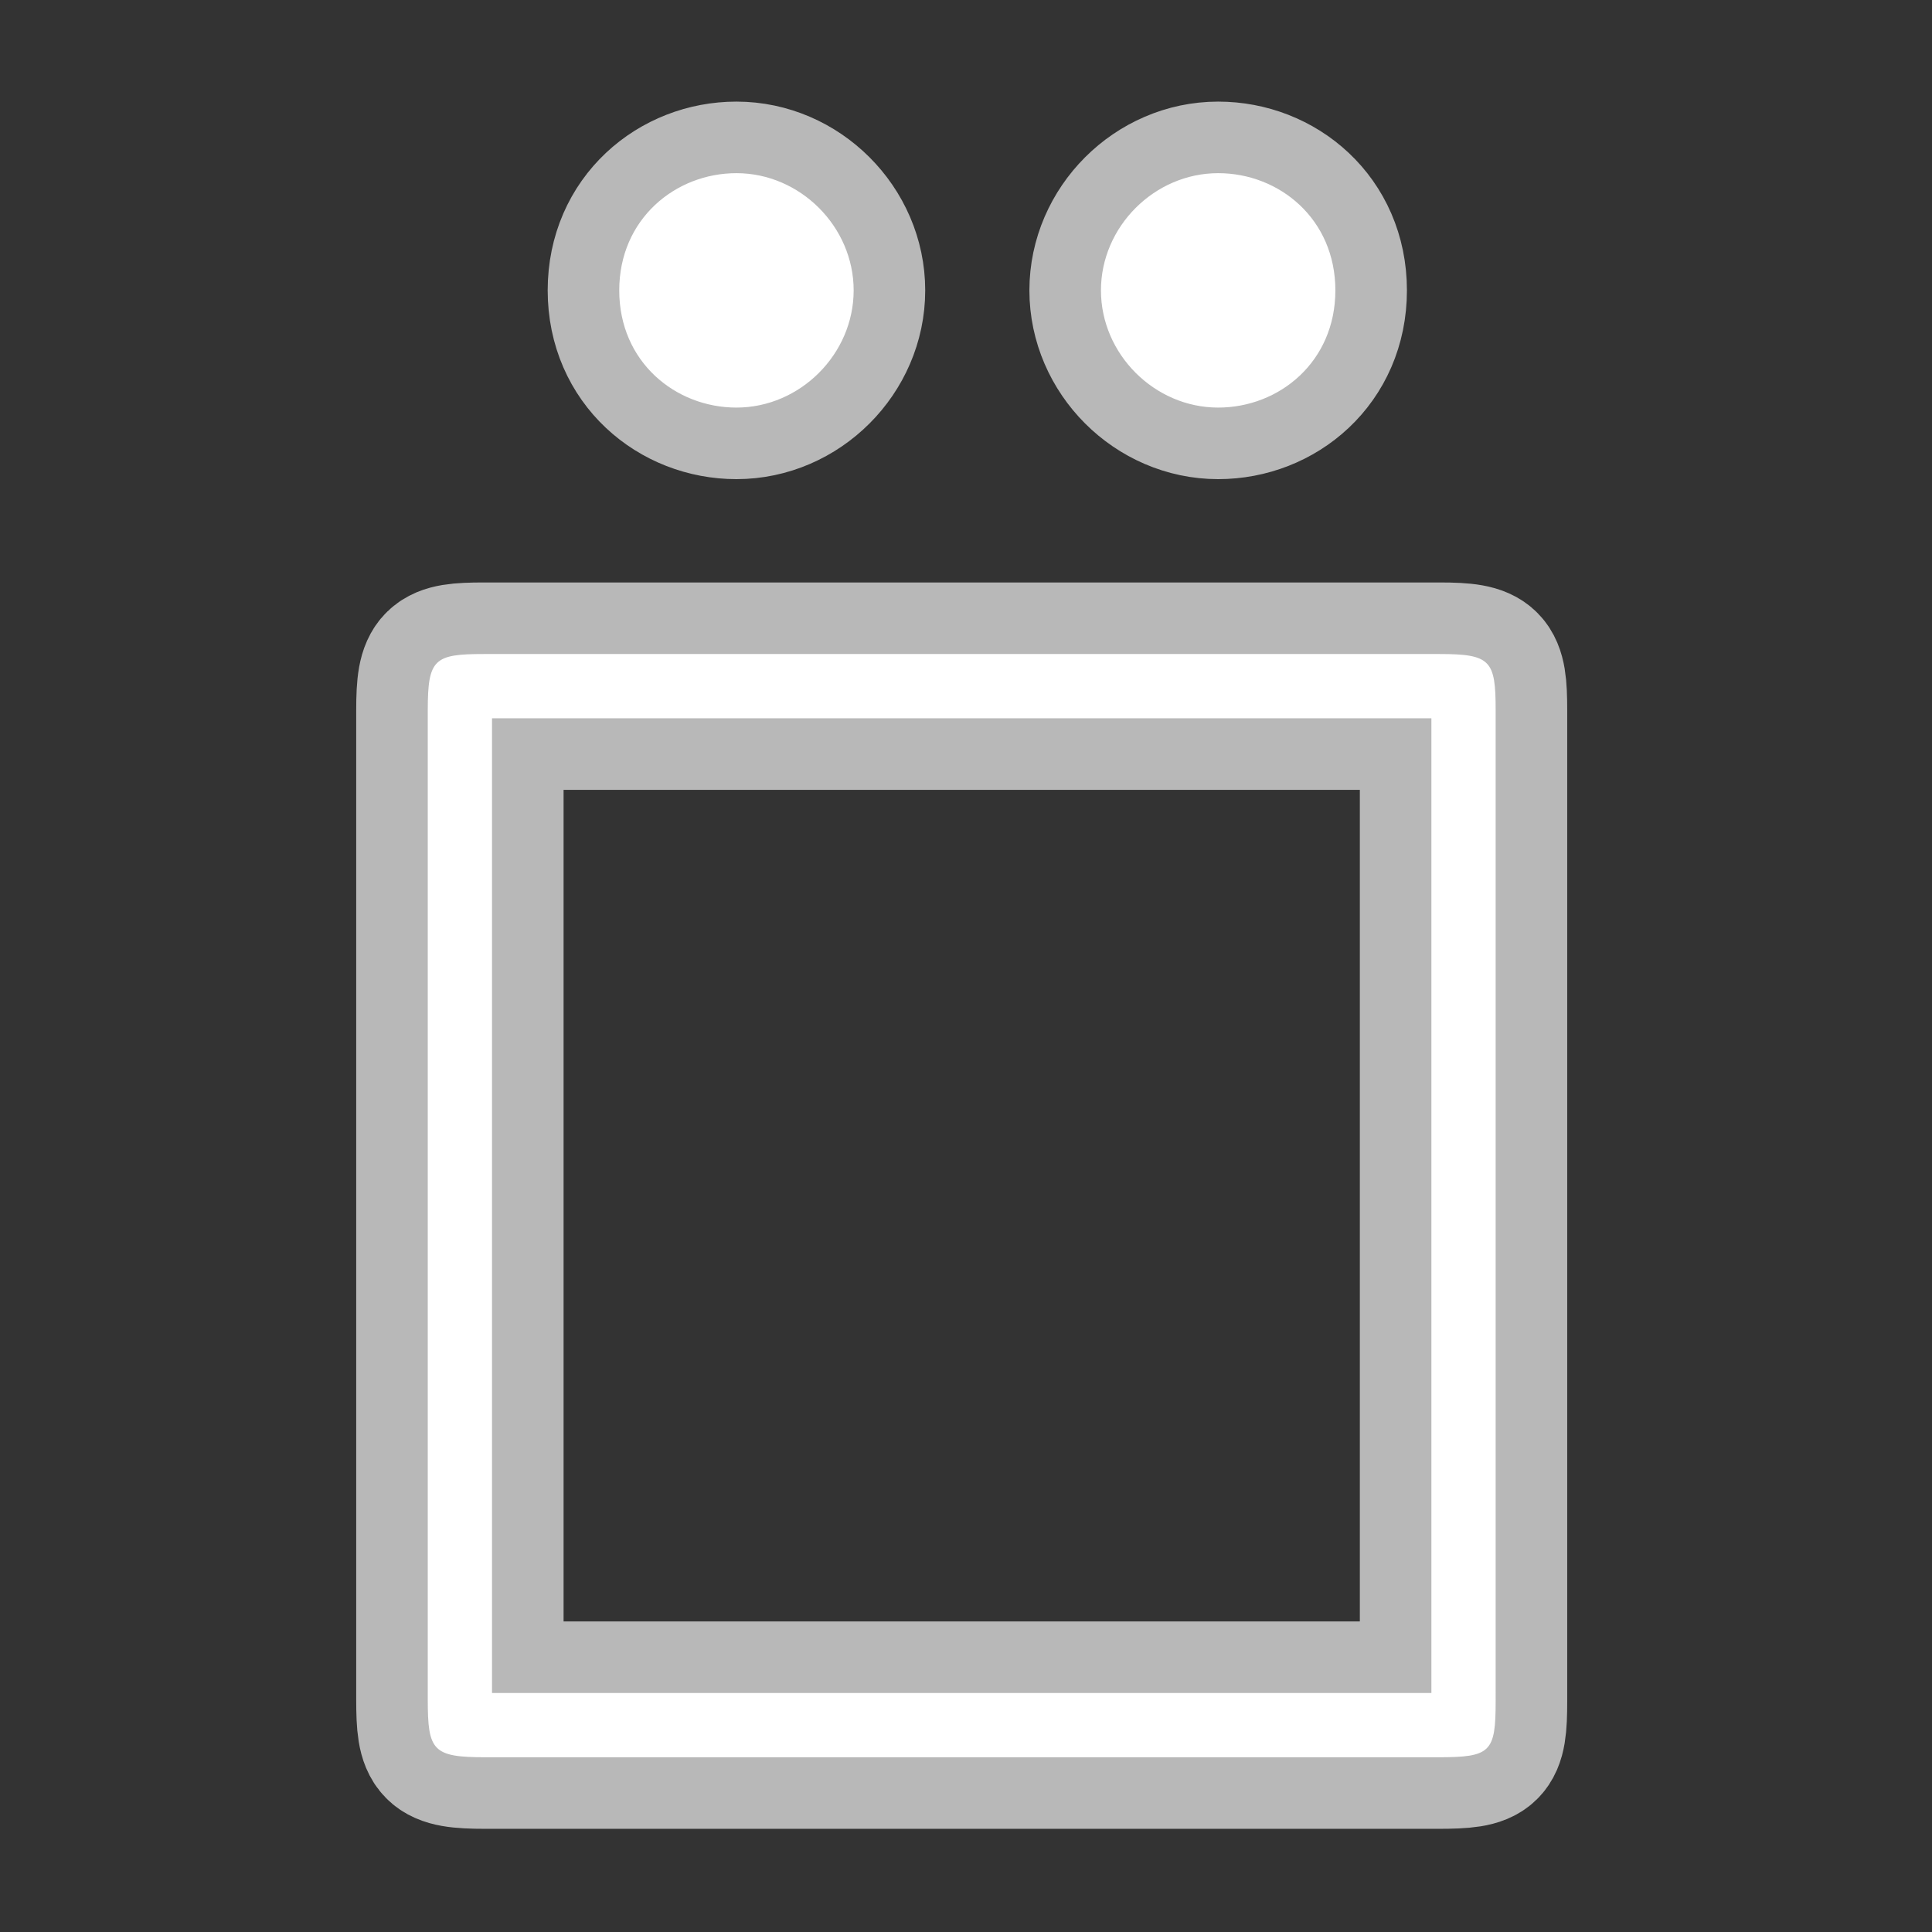 <?xml version="1.0" encoding="UTF-8" standalone="no"?>
<!-- This file was generated by dvisvgm 1.9.2 -->

<svg
   xmlns:dc="http://purl.org/dc/elements/1.1/"
   xmlns:cc="http://creativecommons.org/ns#"
   xmlns:rdf="http://www.w3.org/1999/02/22-rdf-syntax-ns#"
   xmlns:svg="http://www.w3.org/2000/svg"
   xmlns="http://www.w3.org/2000/svg"
   xmlns:sodipodi="http://sodipodi.sourceforge.net/DTD/sodipodi-0.dtd"
   xmlns:inkscape="http://www.inkscape.org/namespaces/inkscape"
   height="20"
   version="1.1"
   viewBox="56.413 54.926 13.5 13.5"
   width="20"
   id="svg2"
   inkscape:version="0.92.3 (2405546, 2018-03-11)"
   sodipodi:docname="ddot.svg">
  <rect x="56.413" y="54.926" width="13.5" height="13.5" fill="#333333" stroke="none"/>
  <sodipodi:namedview
     pagecolor="#ffffff"
     bordercolor="#666666"
     borderopacity="1"
     objecttolerance="10"
     gridtolerance="10"
     guidetolerance="10"
     inkscape:pageopacity="0"
     inkscape:pageshadow="2"
     inkscape:window-width="1920"
     inkscape:window-height="1130"
     id="namedview11"
     showgrid="false"
     inkscape:zoom="17.437403"
     inkscape:cx="-0.44144335"
     inkscape:cy="4.1842204"
     inkscape:window-x="0"
     inkscape:window-y="0"
     inkscape:window-maximized="1"
     inkscape:current-layer="svg2"
     units="px" />
  <defs
     id="defs4" />
  <path
     inkscape:connector-curvature="0"
     id="path7"
     d="m 62.378,56.955 c 0,-0.445 -0.374,-0.819 -0.819,-0.819 -0.427,0 -0.819,0.321 -0.819,0.819 0,0.499 0.392,0.819 0.819,0.819 0.445,0 0.819,-0.374 0.819,-0.819 z m 3.366,0 c 0,-0.499 -0.392,-0.819 -0.819,-0.819 -0.445,0 -0.819,0.374 -0.819,0.819 0,0.445 0.374,0.819 0.819,0.819 0.428,0 0.819,-0.321 0.819,-0.819 z"
     style="opacity:1;fill:#ffffff;fill-opacity:1;stroke:#ffffff;stroke-miterlimit:4;stroke-dasharray:none;stroke-opacity:0.65" />
  <path
     inkscape:connector-curvature="0"
     id="path9"
     d="m 66.864,59.889 c 0,-0.348 -0.034,-0.393 -0.393,-0.393 h -6.676 c -0.348,0 -0.393,0.034 -0.393,0.393 v 6.912 c 0,0.359 0.034,0.404 0.404,0.404 h 6.654 c 0.37,0 0.404,-0.034 0.404,-0.393 z m -7.013,0.056 h 6.564 v 6.811 h -6.564 z"
     style="opacity:1;fill:#ffffff;fill-opacity:1;stroke:#ffffff;stroke-miterlimit:4;stroke-dasharray:none;stroke-opacity:0.65" />
</svg>
